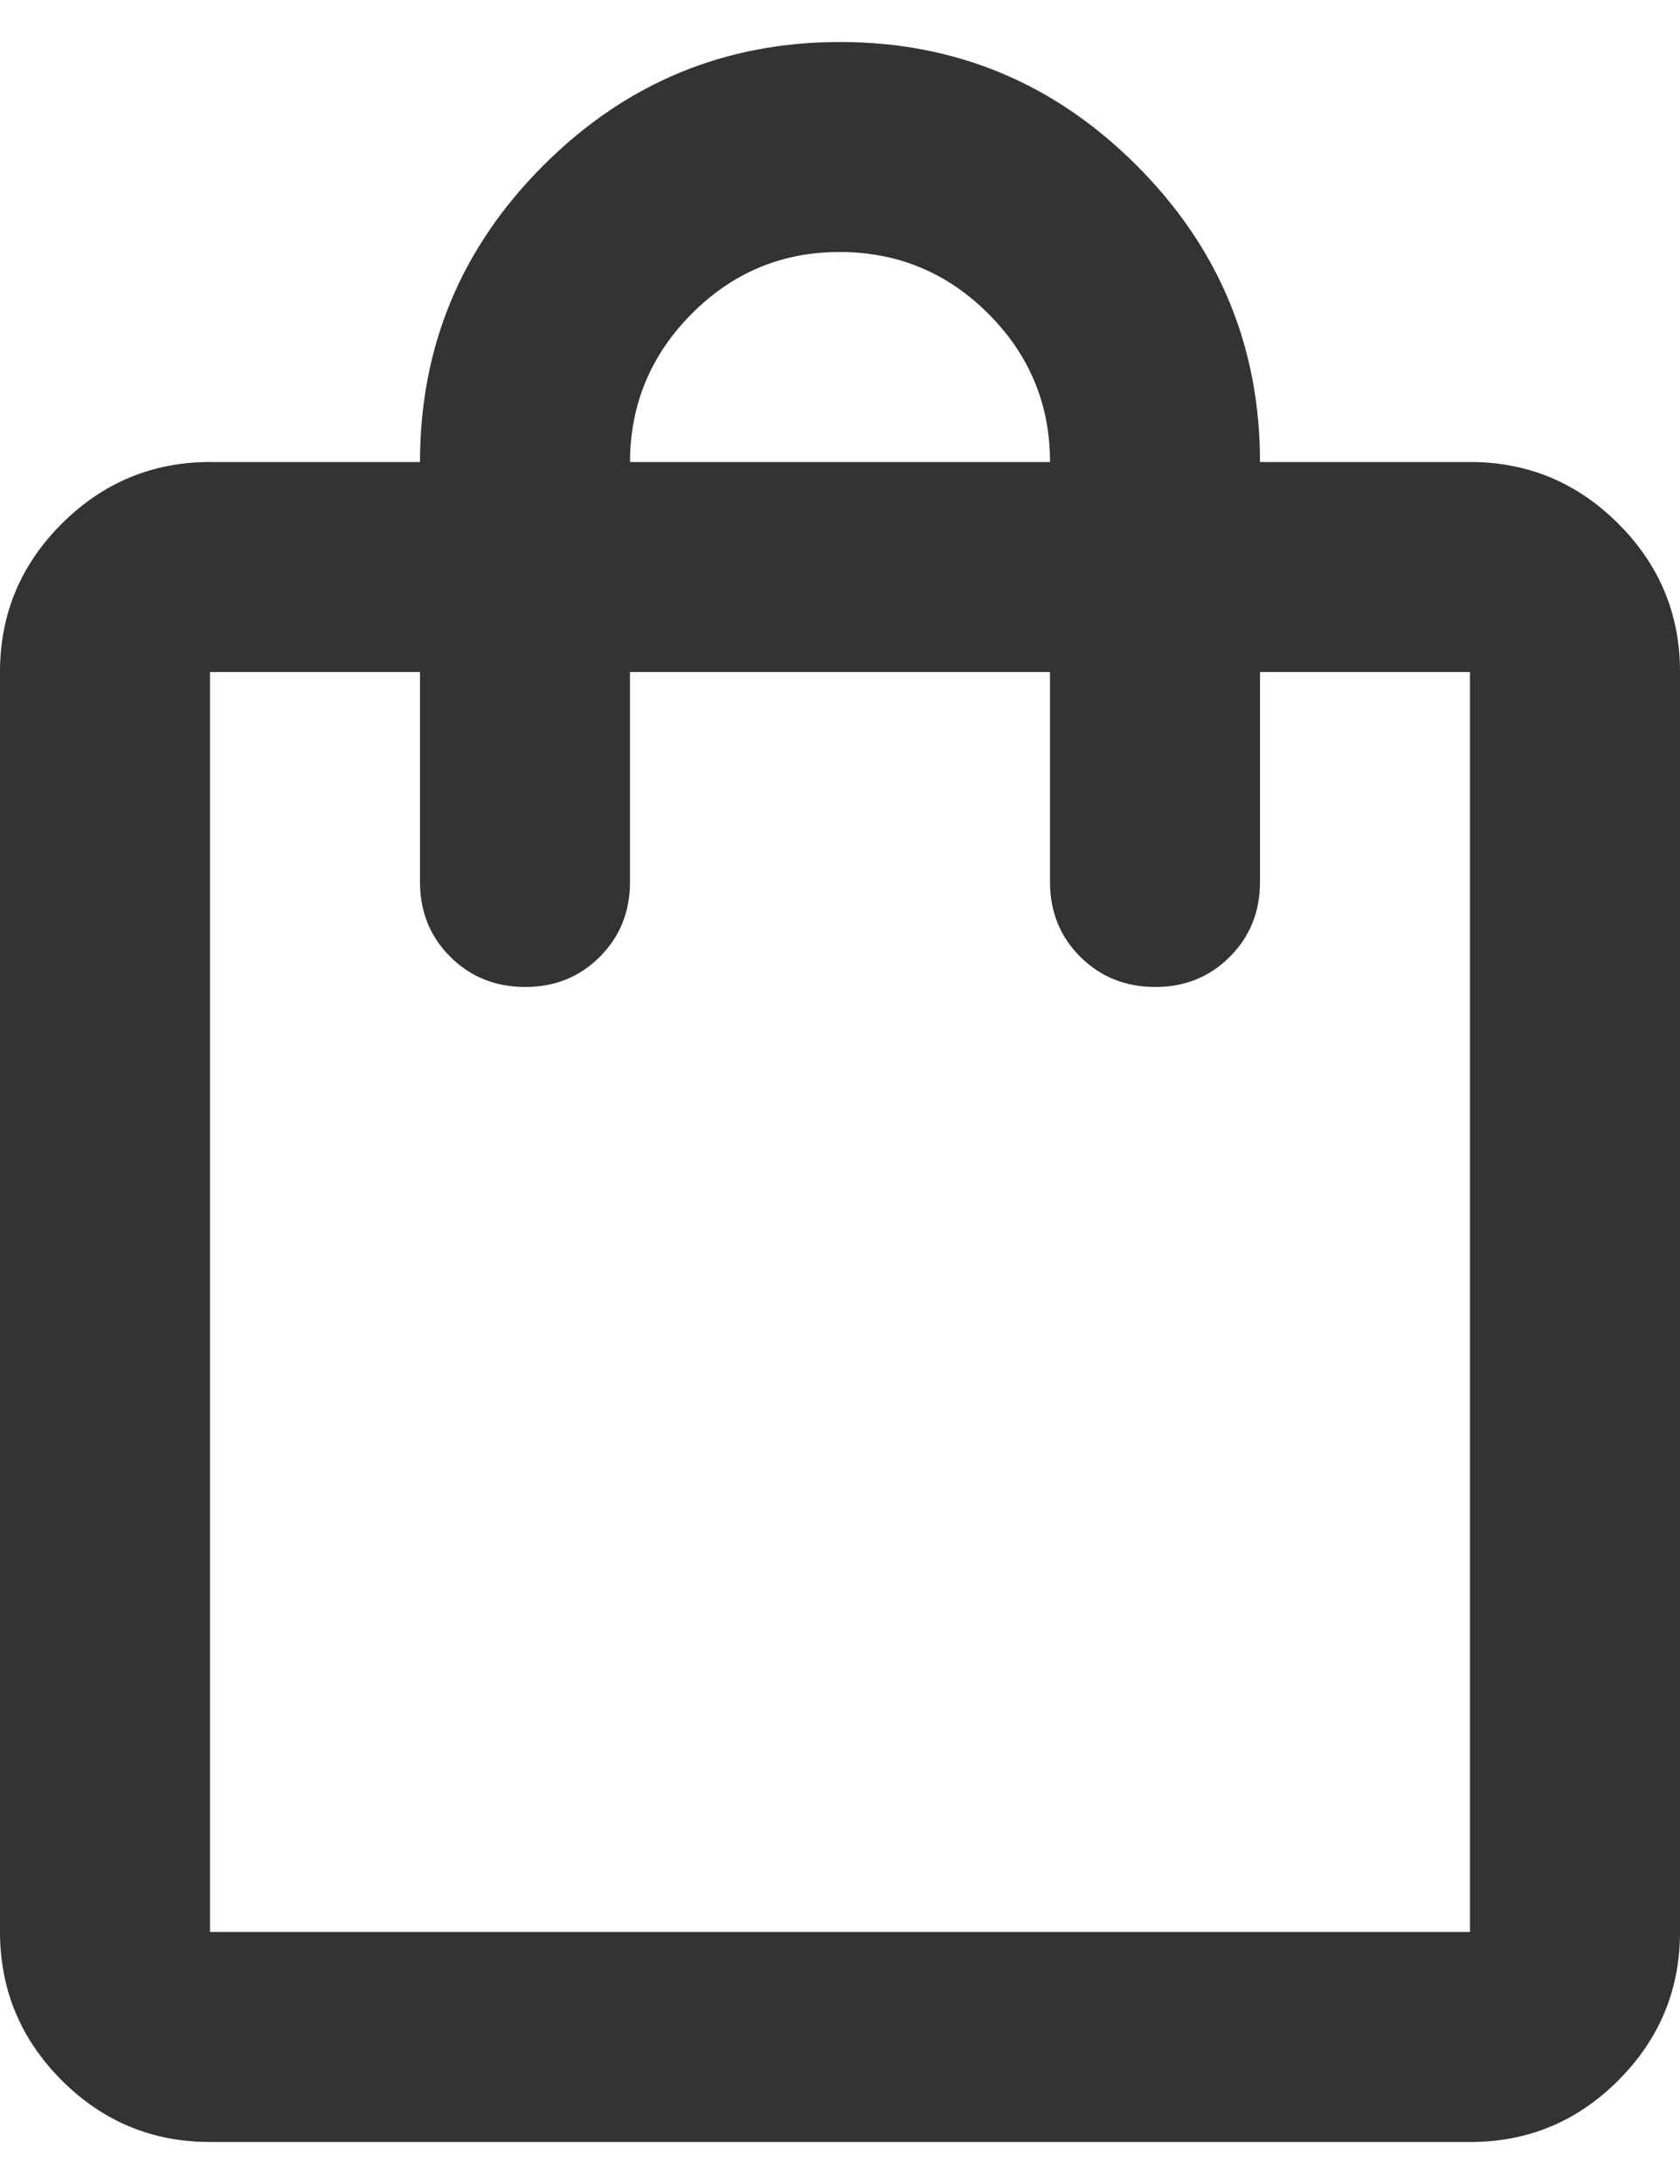 <svg width="20" height="26" viewBox="0 0 20 26" fill="none"
    xmlns="http://www.w3.org/2000/svg">
    <path d="M2.5 25.5C1.812 25.5 1.224 25.255 0.735 24.766C0.246 24.277 0.001 23.688 0 23V8C0 7.312 0.245 6.724 0.735 6.235C1.225 5.746 1.813 5.501 2.5 5.5H5C5 4.125 5.49 2.948 6.469 1.969C7.448 0.99 8.625 0.5 10 0.5C11.375 0.5 12.552 0.99 13.531 1.969C14.51 2.948 15 4.125 15 5.5H17.5C18.188 5.5 18.776 5.745 19.266 6.235C19.756 6.725 20.001 7.313 20 8V23C20 23.688 19.755 24.276 19.266 24.766C18.777 25.256 18.188 25.501 17.5 25.5H2.5ZM2.5 23H17.5V8H15V10.5C15 10.854 14.88 11.151 14.64 11.391C14.4 11.631 14.103 11.751 13.75 11.75C13.397 11.749 13.1 11.629 12.86 11.39C12.62 11.151 12.5 10.854 12.5 10.5V8H7.5V10.5C7.5 10.854 7.38 11.151 7.14 11.391C6.9 11.631 6.603 11.751 6.25 11.75C5.897 11.749 5.6 11.629 5.36 11.39C5.12 11.151 5 10.854 5 10.5V8H2.5V23ZM7.5 5.5H12.5C12.5 4.812 12.255 4.224 11.766 3.735C11.277 3.246 10.688 3.001 10 3C9.312 2.999 8.723 3.244 8.235 3.735C7.747 4.226 7.502 4.814 7.5 5.5Z" fill="#333333"/>
</svg>
    